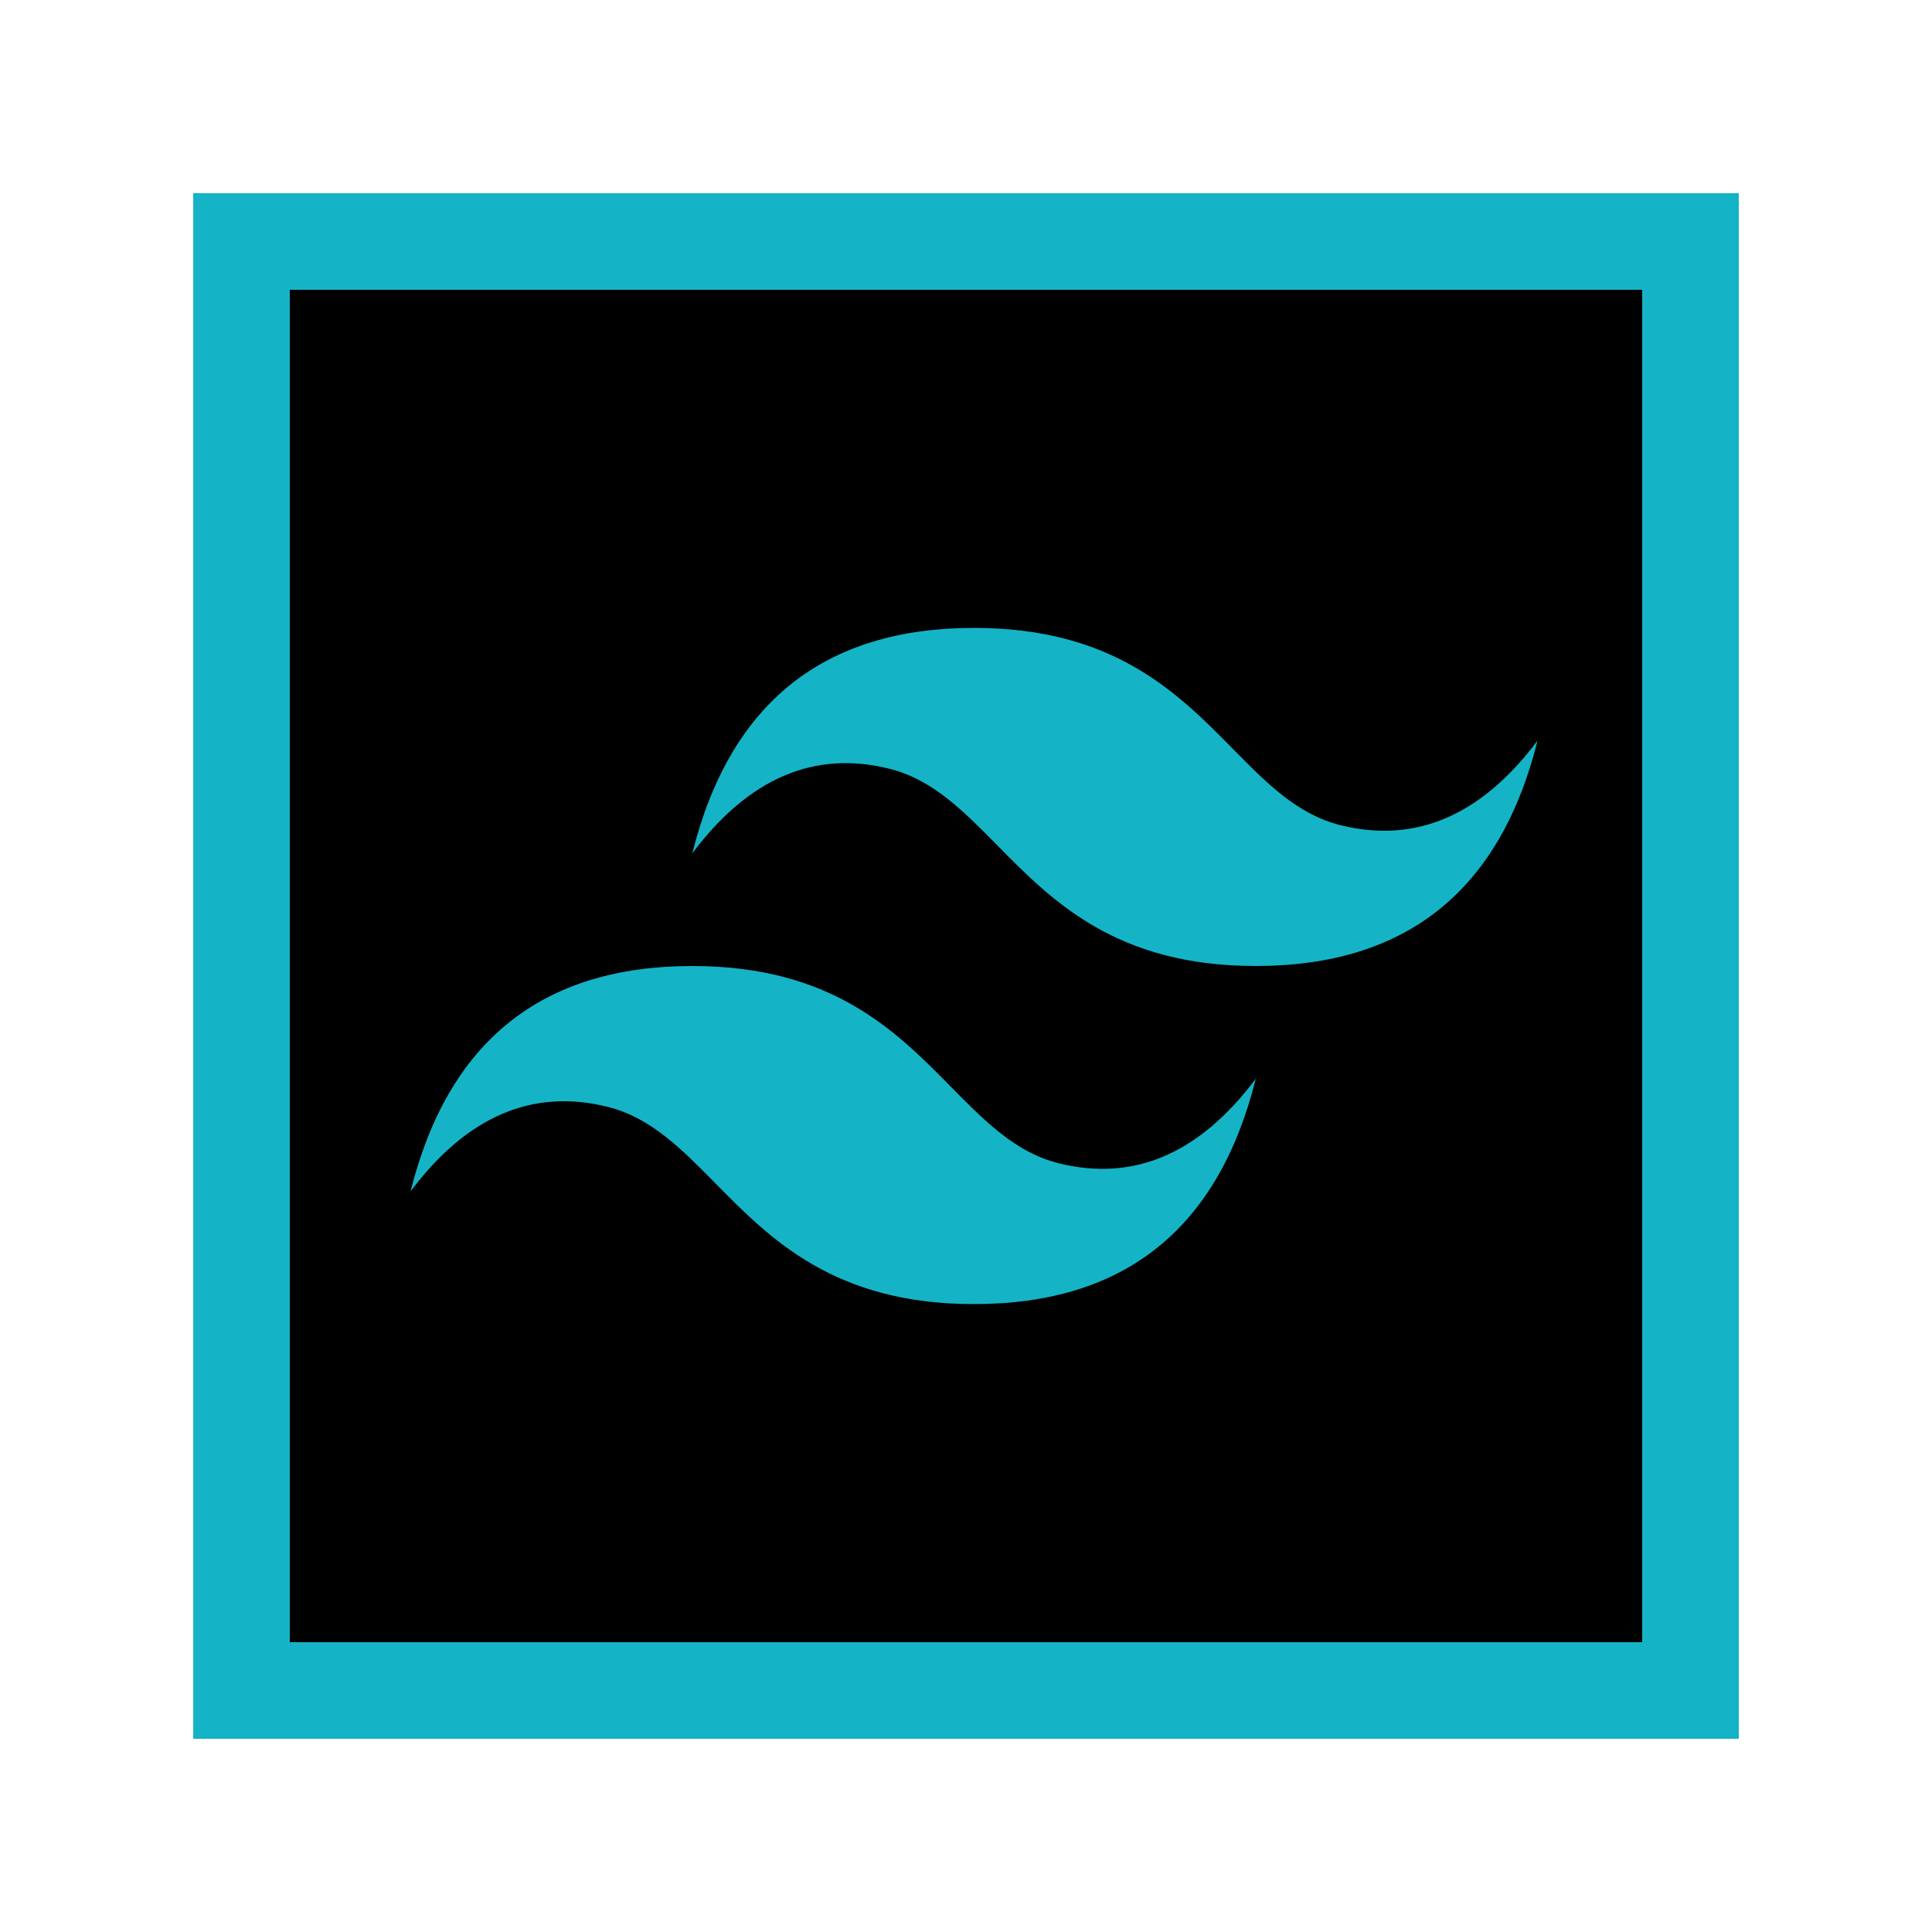 <svg width="80" height="80" viewBox="0 0 80 80" fill="none" xmlns="http://www.w3.org/2000/svg">
<g id="pluginIcon 1">
<g id="Group">
<path id="Background" d="M8 8V72H72V8H8Z" fill="#14B4C6"/>
<path id="Vector" d="M68 12H12V68H68V12Z" fill="black"/>
<path id="Vector_2" fill-rule="evenodd" clip-rule="evenodd" d="M40.333 26C34.111 26 30.222 29.111 28.667 35.333C31 32.222 33.722 31.056 36.833 31.833C38.608 32.277 39.877 33.565 41.281 34.99C43.569 37.312 46.217 40 52 40C58.222 40 62.111 36.889 63.667 30.667C61.333 33.778 58.611 34.944 55.5 34.167C53.725 33.723 52.456 32.435 51.052 31.01C48.764 28.688 46.117 26 40.333 26ZM28.667 40C22.444 40 18.556 43.111 17 49.333C19.333 46.222 22.056 45.056 25.167 45.833C26.942 46.278 28.21 47.565 29.615 48.99C31.902 51.312 34.55 54 40.333 54C46.556 54 50.444 50.889 52 44.667C49.667 47.778 46.944 48.944 43.833 48.167C42.058 47.723 40.79 46.435 39.385 45.01C37.098 42.688 34.45 40 28.667 40Z" fill="#14B4C6"/>
</g>
</g>
</svg>
